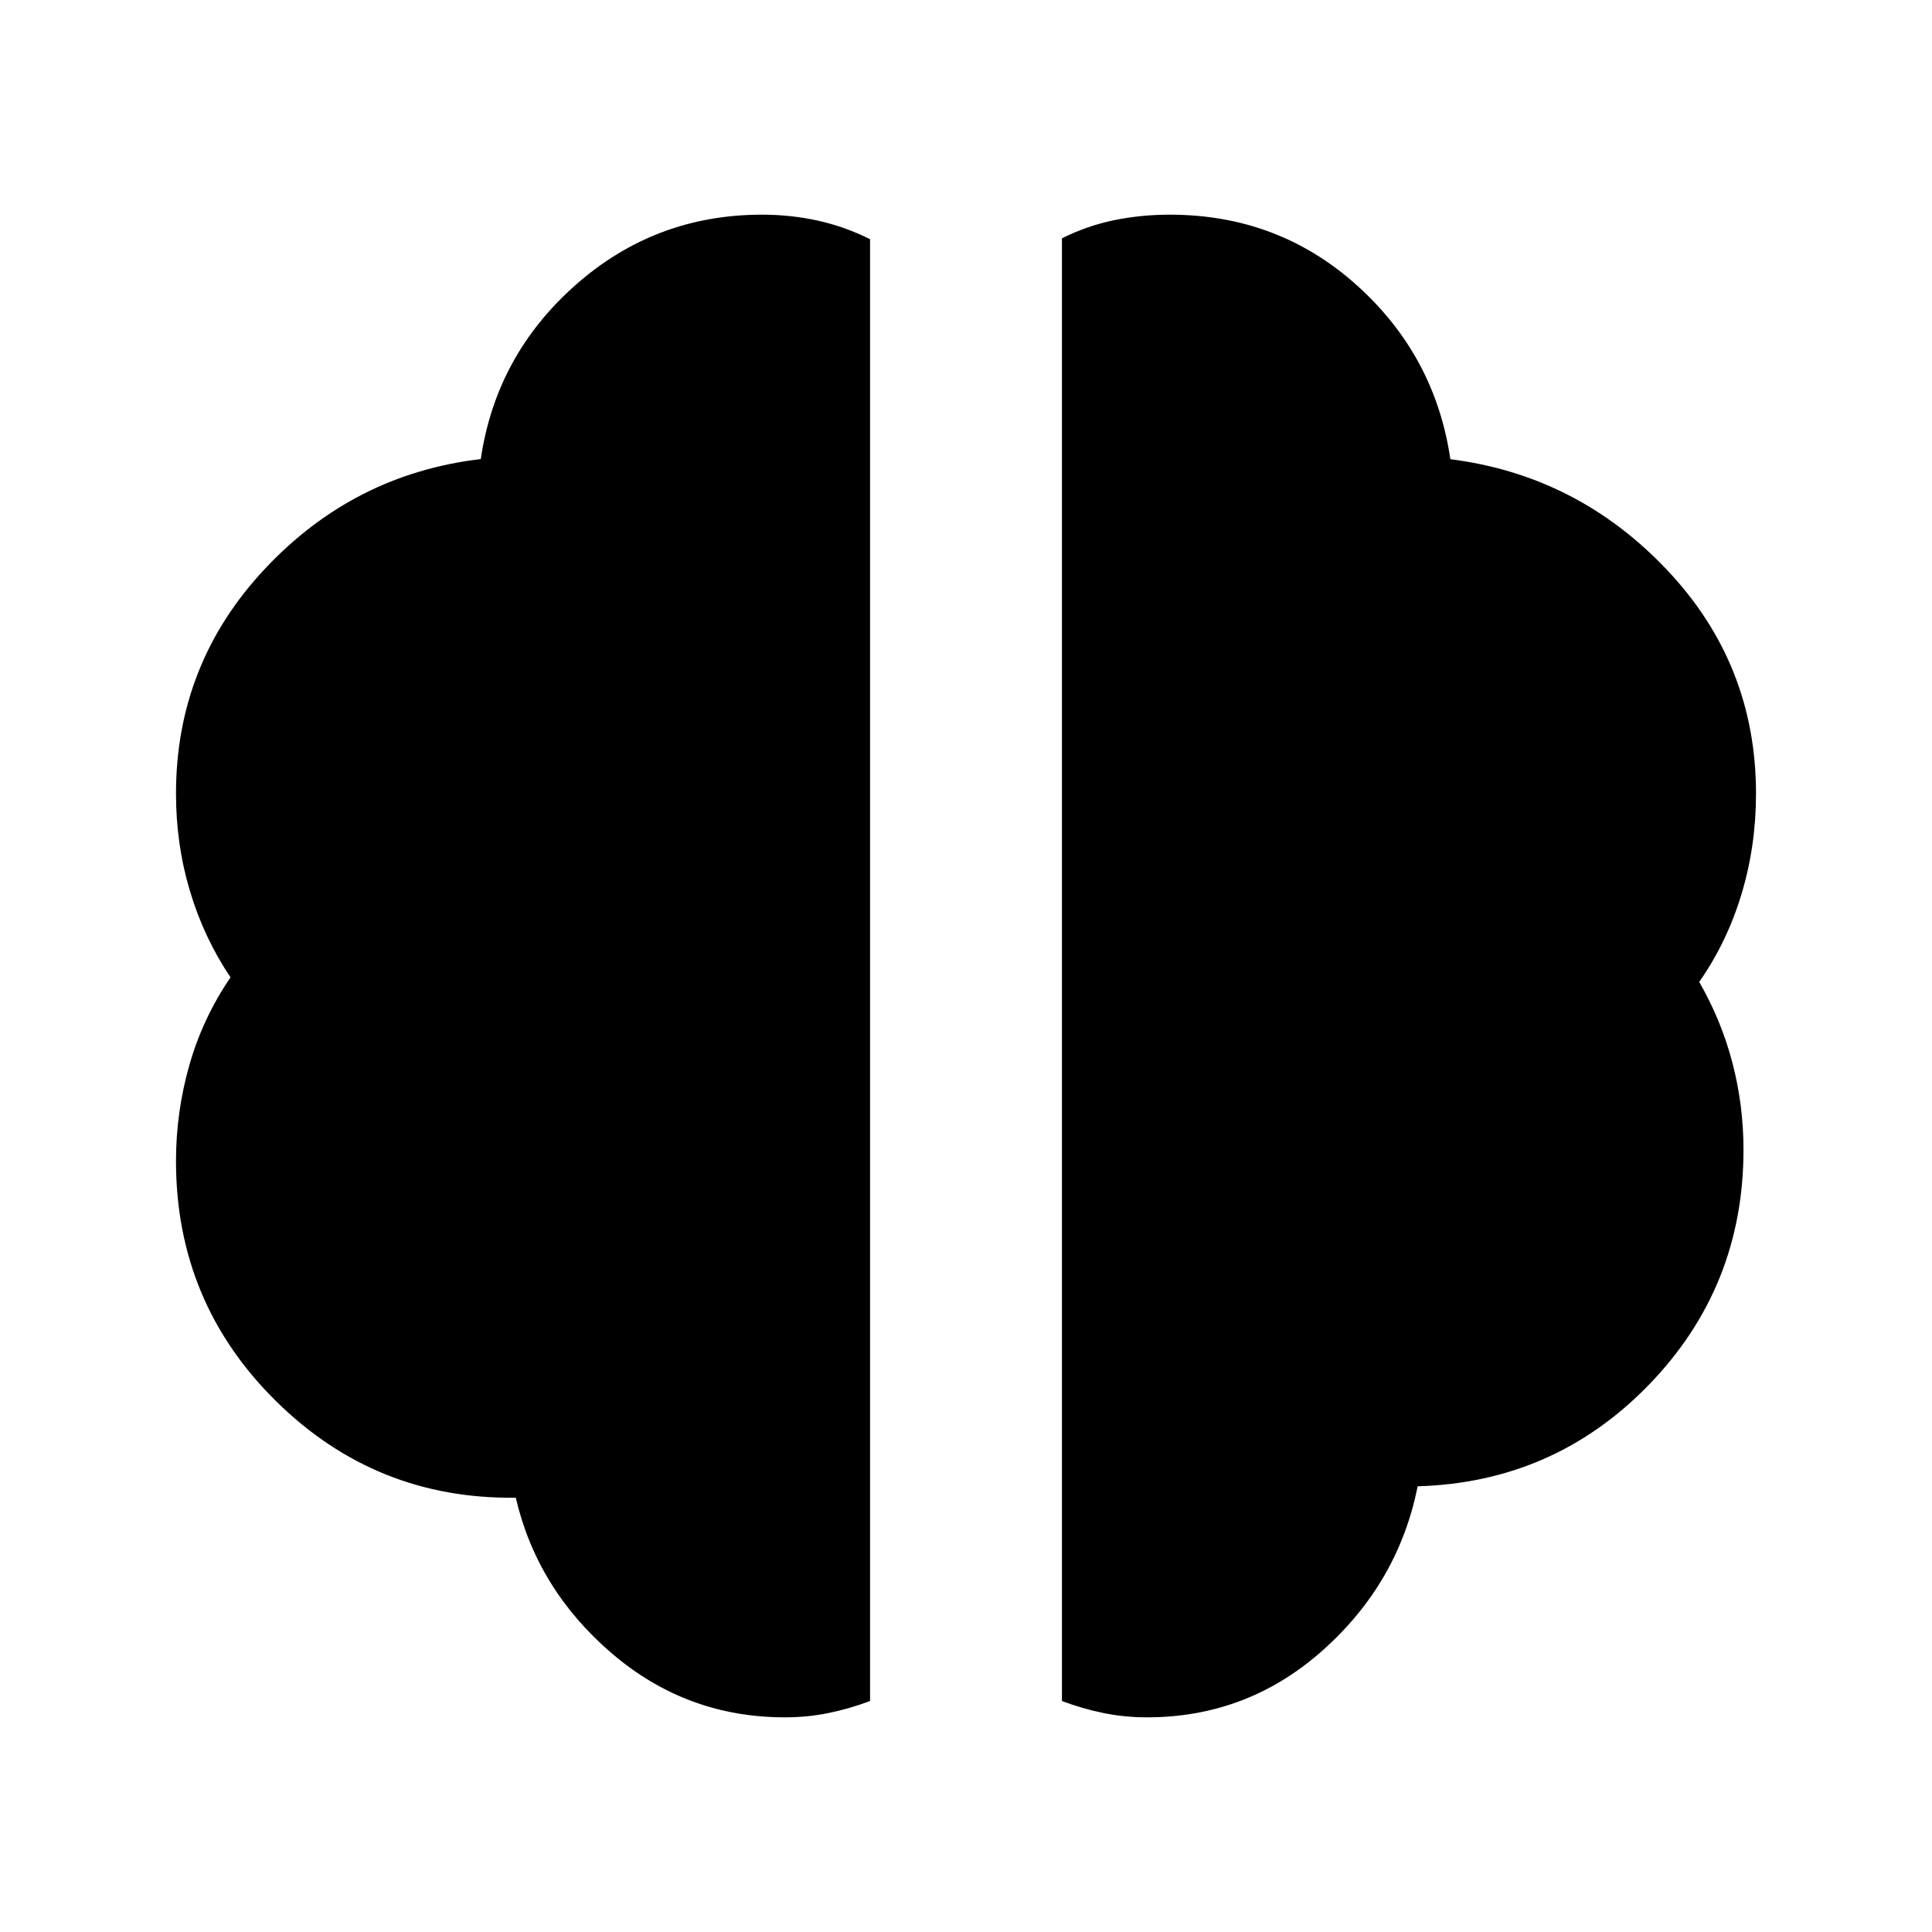 <svg xmlns="http://www.w3.org/2000/svg" height="24" viewBox="0 -960 960 960" width="24"><path d="M570-106.67q-11.35 0-21.81-2.16-10.46-2.15-20.52-5.95v-726.8q12.5-6.25 25.88-9 13.37-2.75 27.75-2.75 53.77 0 92.78 34.97t46.6 86.53q63.08 8 107.47 54.83 44.4 46.83 44.4 111.35 0 26.01-7.2 49.91-7.2 23.89-21.02 43.65 11 19.13 16.5 40.2 5.5 21.06 5.5 43.19 0 68.29-47 116.78-47 48.49-114.92 50.46-9.52 47.87-46.96 81.33Q620-106.67 570-106.67Zm-180 0q-48.87 0-85.97-31.76t-47.75-77.37q-69.67.91-119.25-48.11-49.58-49.02-49.58-119.19 0-24.33 6.64-47.66 6.63-23.33 20.45-43.59-13.26-19.76-20.17-42.93-6.92-23.16-6.92-48.37 0-64.6 44.18-111.7 44.17-47.11 107.26-54.54 7.59-51.57 47.1-86.5 39.51-34.94 92.64-34.94 14.41 0 27.8 2.97 13.4 2.97 25.9 9.22v726.36q-10.06 3.8-20.52 5.95-10.46 2.16-21.81 2.16Z"/></svg>